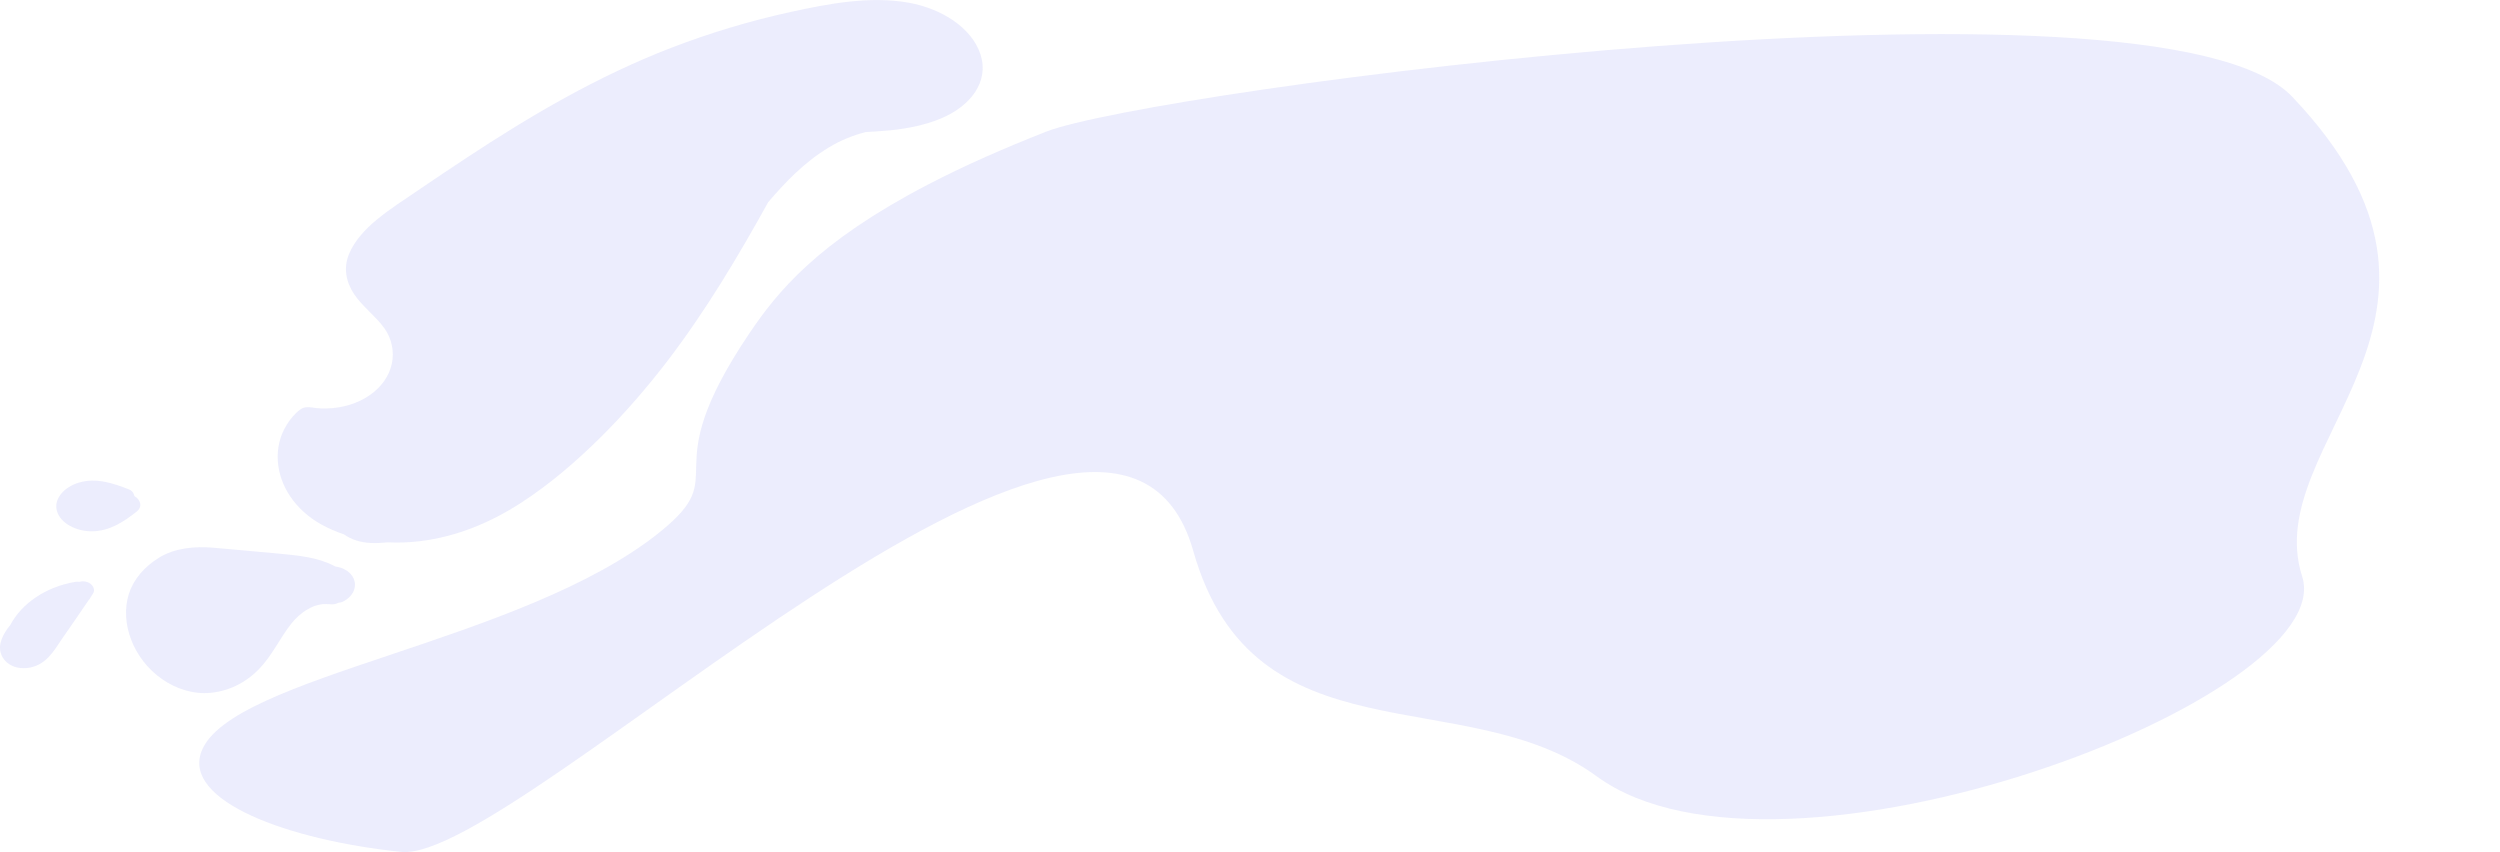 <?xml version="1.0" encoding="utf-8"?>
<!-- Generator: Adobe Illustrator 23.1.1, SVG Export Plug-In . SVG Version: 6.00 Build 0)  -->
<svg version="1.1" id="Layer_1" xmlns="http://www.w3.org/2000/svg" xmlns:xlink="http://www.w3.org/1999/xlink" x="0px" y="0px"
	 viewBox="0 0 1945.7 663.1" style="enable-background:new 0 0 1945.7 663.1;" xml:space="preserve">
<style type="text/css">
	.st0{opacity:0.12;}
	.st1{fill:#5E65EA;}
</style>
<g class="st0">
	<g>
		<g>
			<path class="st1" d="M1783.9,75.2c-104-109.4-888.9-4.7-970.1,27.4c-32.3,12.8-62.1,25.7-91.5,41
				c-86.2,44.8-117.4,83.6-139.4,116.3c-75.6,112.4-10.8,106.9-69.1,154c-107.3,86.7-334.6,111.9-357,170.9
				c-14.7,38.6,67.1,69,155.4,78.2c91.1,9.5,552.7-459.8,616.5-234.2c47,165.9,211.8,100.6,314,175.4
				c143,104.7,579.2-61.7,549-155.6C1757.9,342.9,1948.2,247.9,1783.9,75.2z"/>
		</g>
		<path class="st1" d="M763.1,42.4c-6.8-20.9-30.3-35.7-55.9-40.3c-30.4-5.4-62.4,0.8-91.8,7.2c-32,7-63.1,16.4-93,27.9
			c-57.8,22.3-109.7,53-159.1,85.5c-12.7,8.3-25.2,16.8-37.6,25.2c-11,7.5-22.5,14.8-32.5,23.1c-9.3,7.7-17.4,16.6-21.6,26.8
			c-4.3,10.4-2.5,21.2,3.8,30.8c6.4,9.8,16.9,17.3,23.7,26.8c5.9,8.2,7.8,18.2,5.9,27.5c-4.2,20.1-25.6,34.5-50.9,35
			c-2.6,0.1-5.2,0-7.9-0.3c-4.7-0.6-8.9-1.7-12.8,1.3c-4.2,3.2-7.7,7.6-10.3,11.8c-5.3,8.6-7.5,18.3-6.9,27.8
			c1.2,19.7,13.6,38.3,33.7,49.6c5.6,3.1,11.6,5.7,17.8,7.8c5.6,4,13,6.4,21.1,6.7c4.2,0.2,8.6-0.1,13-0.5
			c8.3,0.4,16.7,0.1,24.9-0.9c29.2-3.5,55.6-14.9,78.4-29.6c23.4-15.1,43.9-33,62.7-51.6c18.7-18.6,35.7-38.3,51.3-58.6
			c30.3-39.6,55.3-81.7,78.8-124.1c13.6-15.8,28-31,47.4-42.7c8.6-5.2,18.2-9.2,28.4-11.8c6.4-0.4,12.9-0.8,19.3-1.4
			c13.6-1.4,26.6-4,38.8-9C755.4,82.8,770,63.5,763.1,42.4z"/>
		<path class="st1" d="M274.4,448.7c-2.7-4.3-7.8-7.1-13.5-7.8c-0.3-0.2-0.6-0.3-0.9-0.5c-12.8-6.7-28-8.1-42.8-9.5
			c-17-1.5-33.9-3.2-50.9-4.6c-15-1.3-30.2,0.2-42.5,7.7c-11.5,7.1-19.9,16.9-23.5,28.2c-7.2,22.8,3.6,50.9,25.9,66.4
			c10.4,7.2,23.9,12,37.8,10.6c15.3-1.5,28.3-8.8,37.6-18.5c10.4-10.8,16-23.7,25-35.2c3.3-4.2,8.1-8.7,12.9-11.3
			c3.6-2,4.6-2.5,8.3-3.4c0.8-0.2,1.7-0.4,2.5-0.5c0.2,0,0.5-0.1,0.8-0.1c2.2-0.1,4.3-0.1,6.4,0.1c2.1,0.2,4.2-0.3,5.9-1.2
			c1.5-0.1,3-0.5,4.3-1.3C275.4,463.6,278.6,455.6,274.4,448.7z"/>
		<path class="st1" d="M104.6,386.1c-0.4-2.2-1.7-4.2-4.2-5.2c-12.3-4.8-25.6-9.4-39.3-5.2C50,379.1,41.4,388.3,44.4,398
			c2.9,9.5,15.1,15.5,26.9,15.5c14.2,0,25.5-7.8,35-15.3C111.4,394.2,109.1,388.6,104.6,386.1z"/>
	</g>
	<path class="st1" d="M67.9,453c-2.1-0.7-4.2-0.7-6.1-0.2c-1.1-0.1-2.3-0.1-3.4,0.1c-22.6,3.8-41.5,16.7-50.3,33.4
		c-3.7,4.4-6.5,9.2-7.7,14.2c-2.5,10.5,6.4,20.9,20.7,19.4c14.5-1.6,20.7-13.2,26.9-22.3c7-10.1,14-20.2,20.9-30.4
		c0.8-0.8,1.4-1.7,1.8-2.7c0.5-0.8,1.1-1.6,1.6-2.4C74.7,458.8,71.9,454.3,67.9,453z"/>
</g>
</svg>
